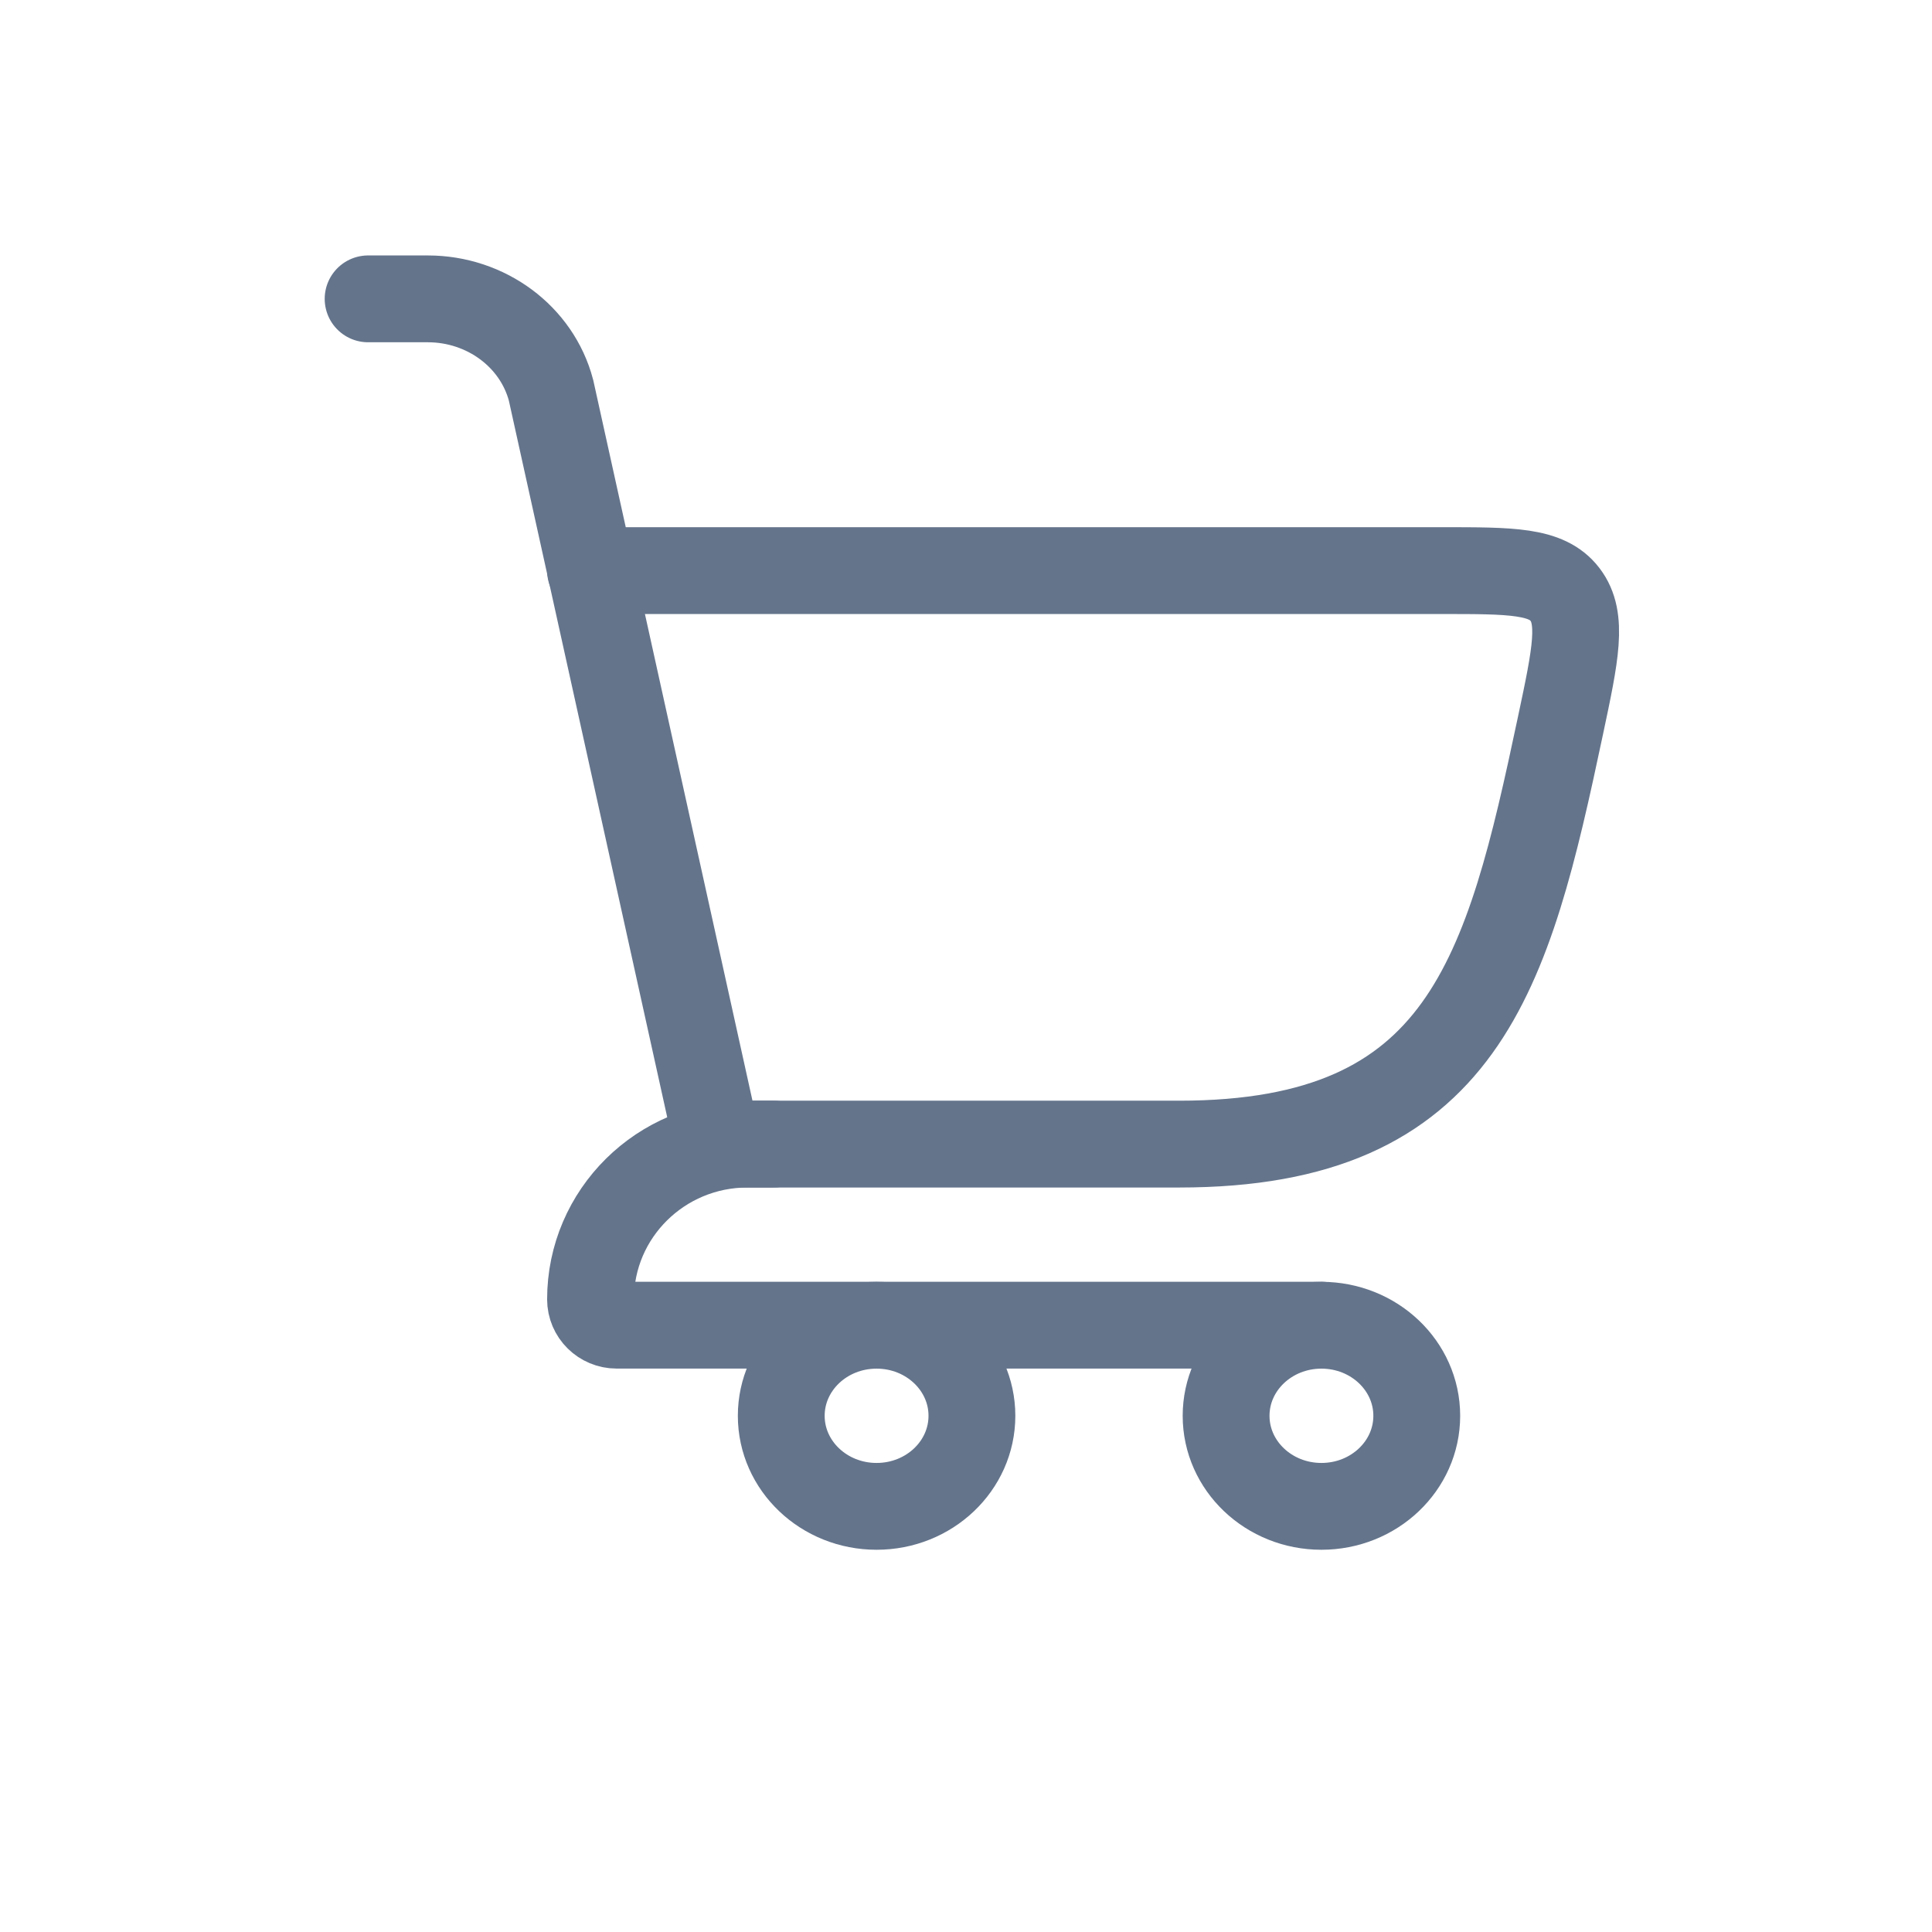 <svg width="32" height="32" viewBox="0 0 32 32" fill="none" xmlns="http://www.w3.org/2000/svg">
<path d="M11.887 18.95H19.532C24.256 18.95 24.975 16.131 25.846 12.02C26.098 10.834 26.223 10.241 25.921 9.846C25.619 9.451 25.04 9.451 23.881 9.451H9.781" stroke="#64748B" stroke-width="1.438" stroke-linecap="round"/>
<path d="M11.886 18.95L9.127 6.465C8.893 5.575 8.051 4.95 7.085 4.95H6.097" stroke="#64748B" stroke-width="1.438" stroke-linecap="round"/>
<path d="M12.813 18.95H12.38C10.945 18.95 9.781 20.101 9.781 21.521C9.781 21.758 9.975 21.949 10.214 21.949H21.887" stroke="#64748B" stroke-width="1.438" stroke-linecap="round" stroke-linejoin="round"/>
<ellipse cx="14.519" cy="23.45" rx="1.579" ry="1.5" stroke="#64748B" stroke-width="1.438"/>
<ellipse cx="21.887" cy="23.45" rx="1.579" ry="1.5" stroke="#64748B" stroke-width="1.438"/>
</svg>
